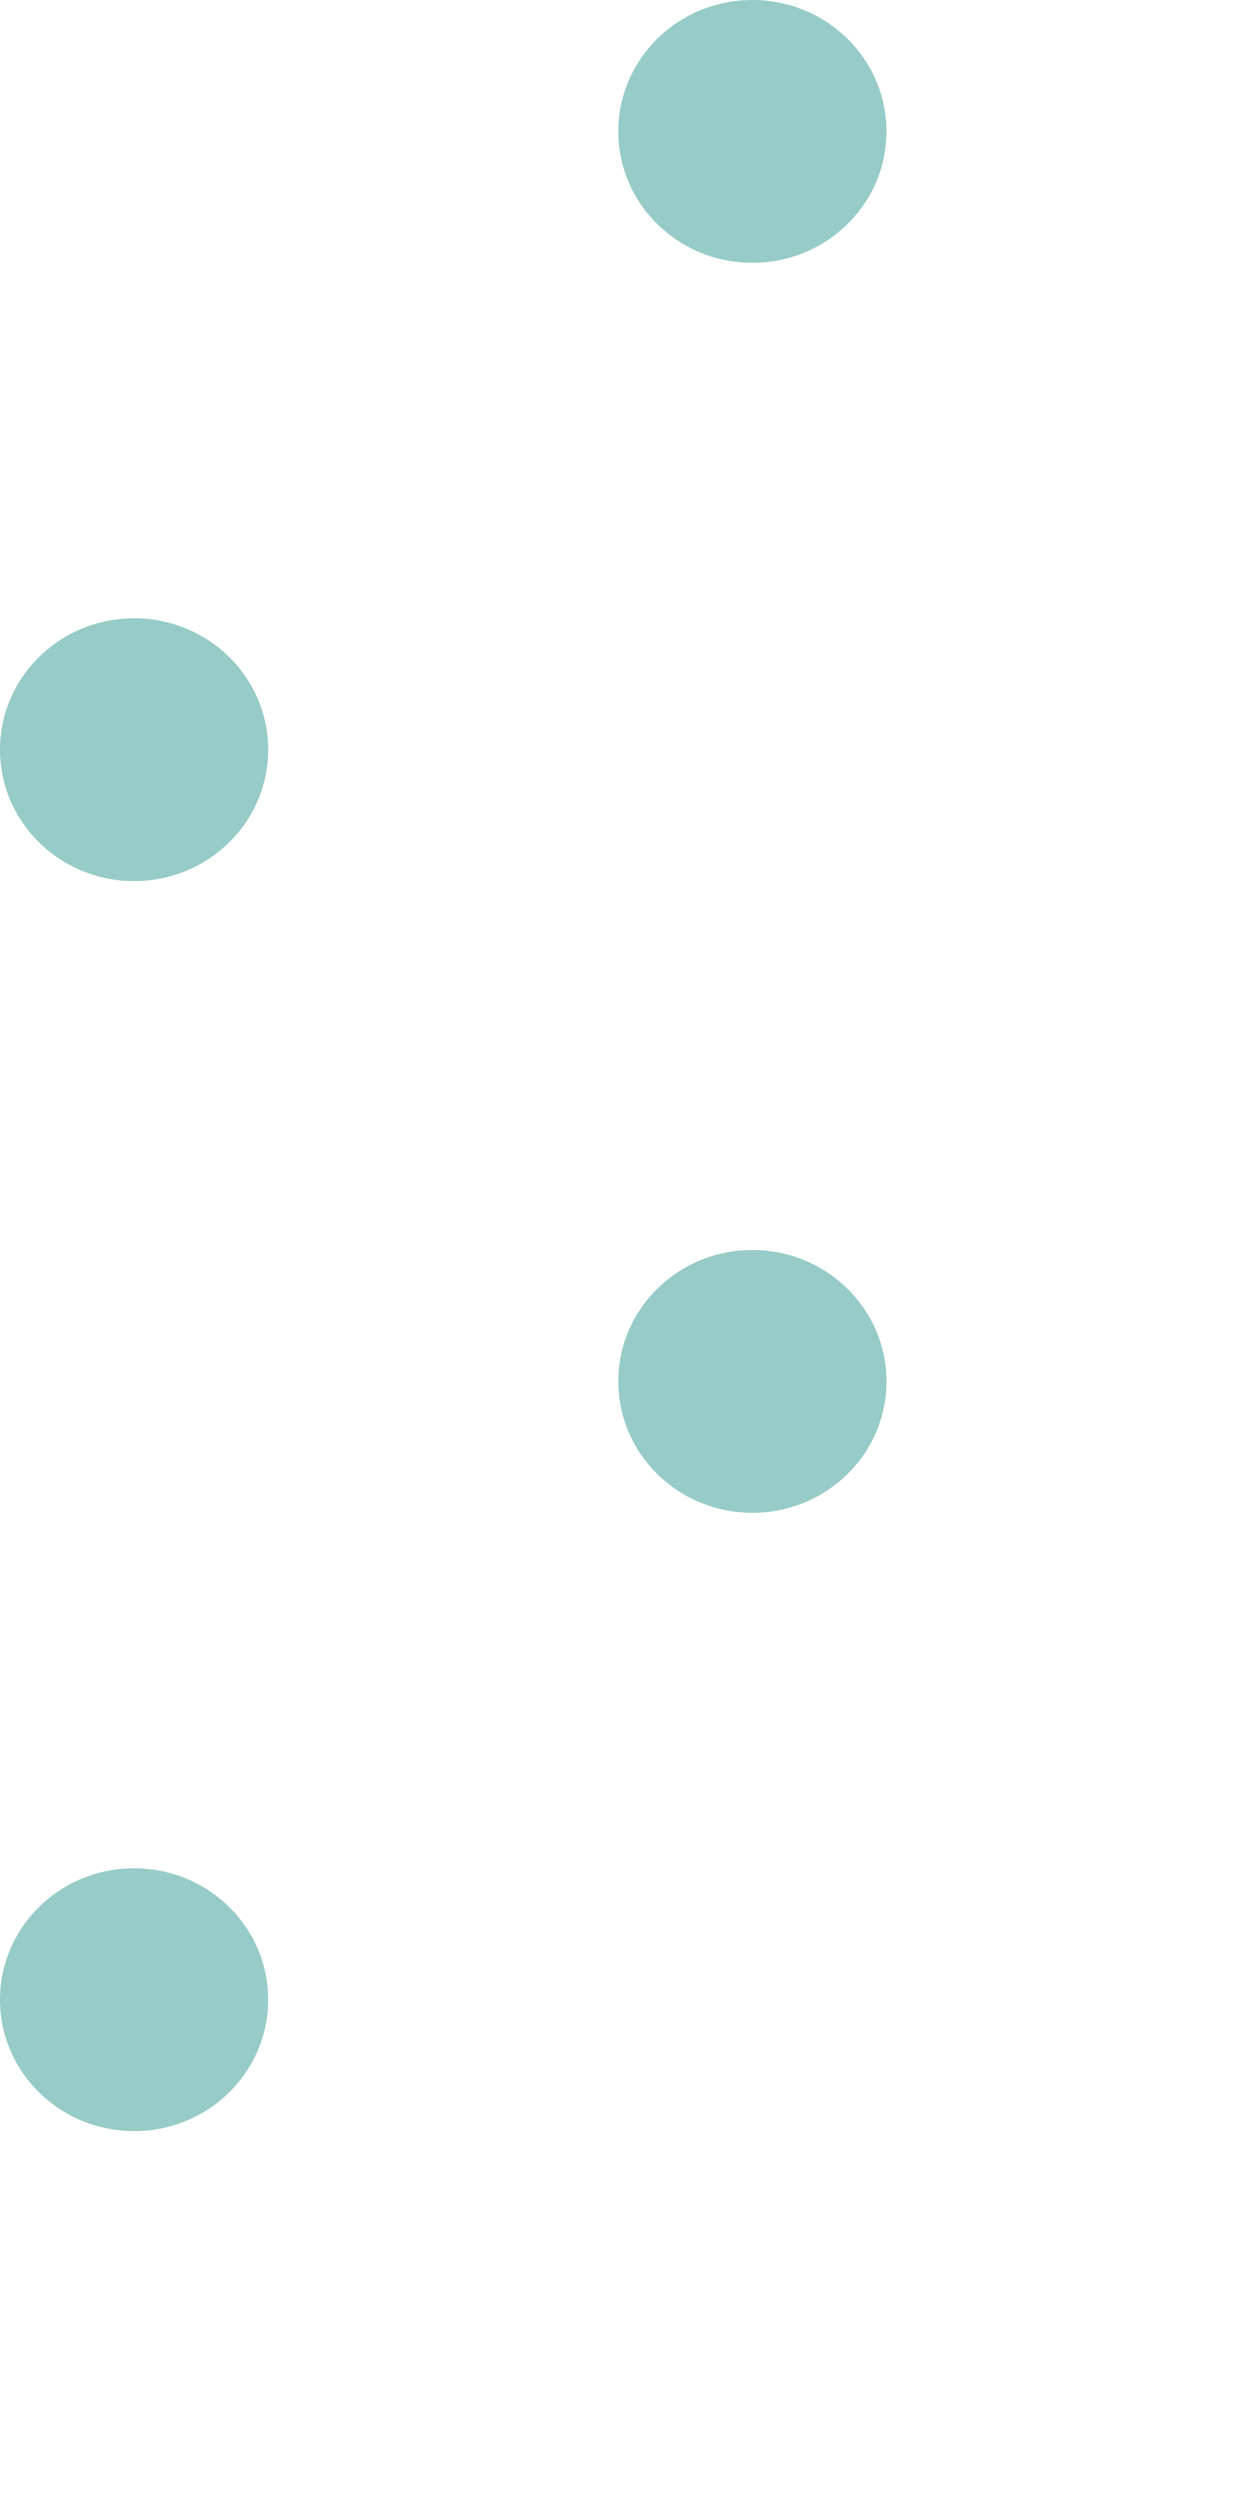 <?xml version="1.0" encoding="UTF-8"?>
<svg width="93px" height="186px" viewBox="0 0 93 186" version="1.1" xmlns="http://www.w3.org/2000/svg" xmlns:xlink="http://www.w3.org/1999/xlink">
    <defs></defs>
    <g id="polka-teal-bg" stroke="none" stroke-width="1" fill="none" fill-rule="evenodd">
        <path d="M63.032,16.69 C66.928,12.872 66.928,6.682 63.032,2.864 C59.134,-0.955 52.819,-0.955 48.922,2.864 C45.026,6.682 45.026,12.872 48.922,16.69 C52.819,20.509 59.134,20.509 63.032,16.69" id="Fill-64" fill="#97CBC7"></path>
        <path d="M17.032,62.69 C20.928,58.872 20.928,52.682 17.032,48.864 C13.134,45.045 6.819,45.045 2.922,48.864 C-0.974,52.682 -0.974,58.872 2.922,62.69 C6.819,66.509 13.134,66.509 17.032,62.69" id="Fill-64-Copy" fill="#97CBC7"></path>
        <path d="M63.032,109.69 C66.928,105.872 66.928,99.682 63.032,95.864 C59.134,92.045 52.819,92.045 48.922,95.864 C45.026,99.682 45.026,105.872 48.922,109.69 C52.819,113.509 59.134,113.509 63.032,109.69" id="Fill-64" fill="#97CBC7"></path>
        <path d="M17.032,155.69 C20.928,151.872 20.928,145.682 17.032,141.864 C13.134,138.045 6.819,138.045 2.922,141.864 C-0.974,145.682 -0.974,151.872 2.922,155.69 C6.819,159.509 13.134,159.509 17.032,155.69" id="Fill-64-Copy" fill="#97CBC7"></path>
    </g>
</svg>
